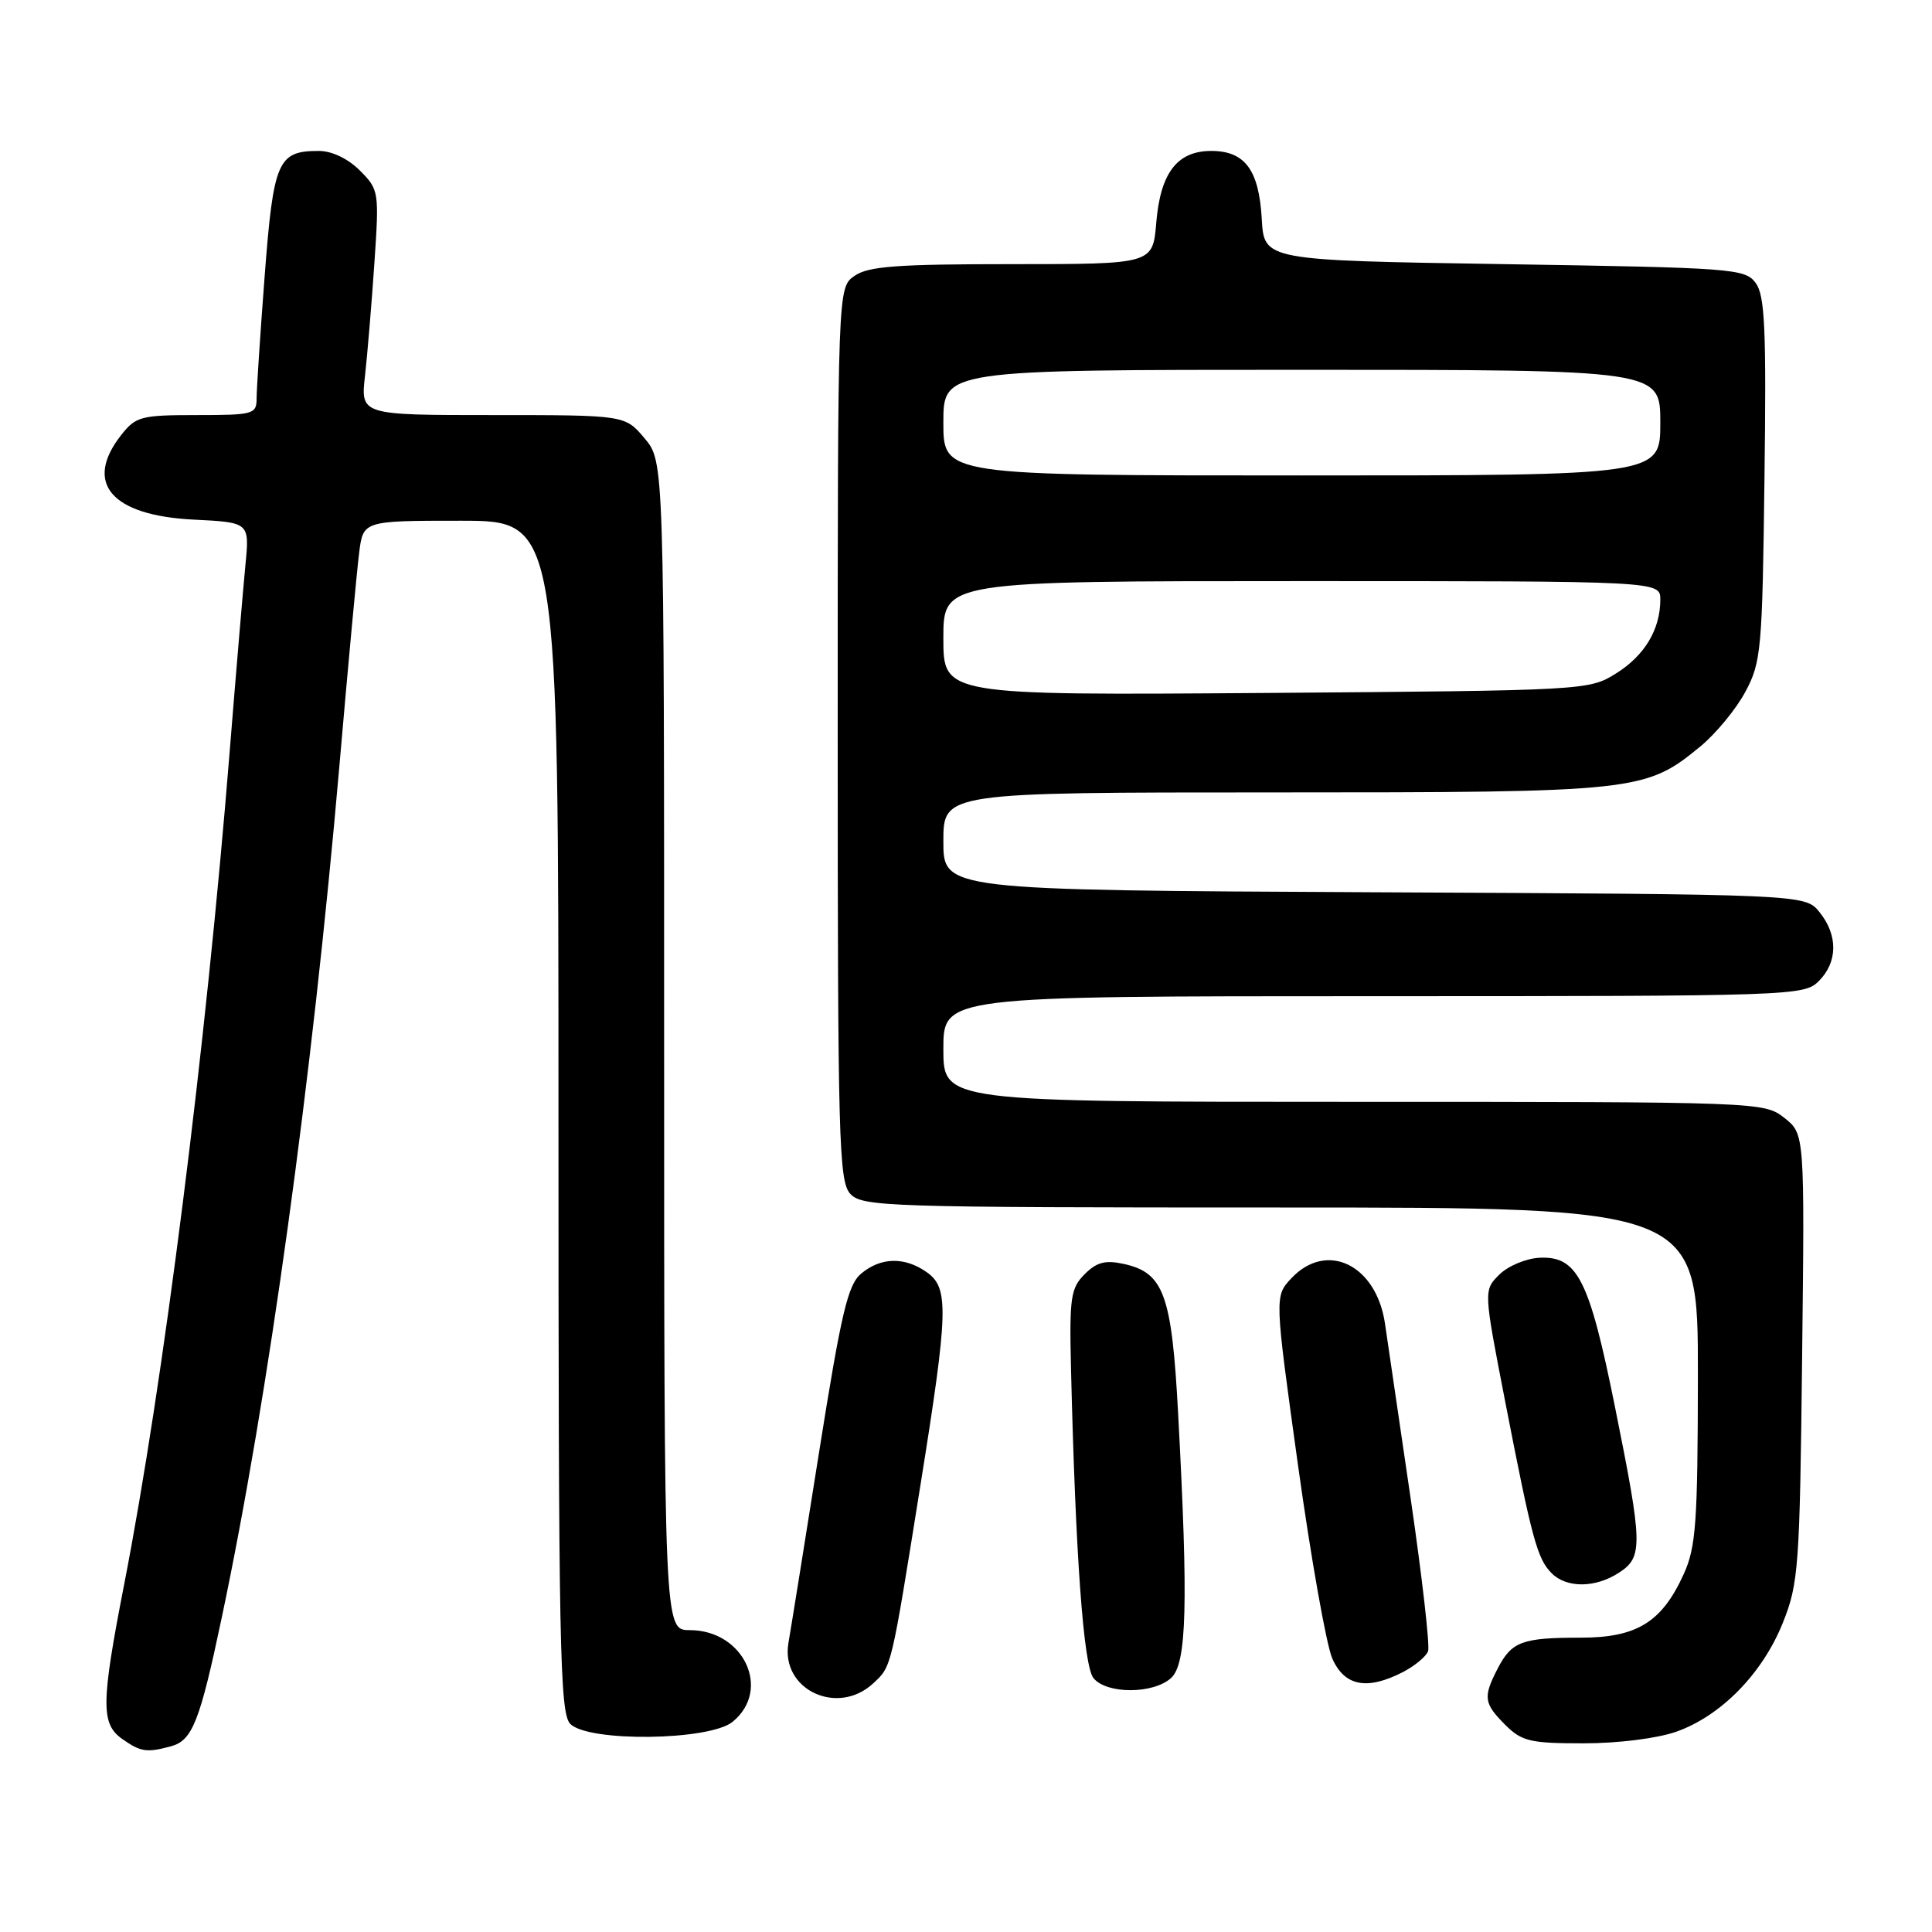 <?xml version="1.0" encoding="UTF-8" standalone="no"?>
<!DOCTYPE svg PUBLIC "-//W3C//DTD SVG 1.1//EN" "http://www.w3.org/Graphics/SVG/1.1/DTD/svg11.dtd" >
<svg xmlns="http://www.w3.org/2000/svg" xmlns:xlink="http://www.w3.org/1999/xlink" version="1.1" viewBox="0 0 256 256">
 <g >
 <path fill="currentColor"
d=" M 22.63 231.40 C 25.49 230.63 26.47 228.17 29.39 214.31 C 35.57 185.03 41.35 143.15 44.97 101.50 C 46.11 88.30 47.29 75.59 47.59 73.25 C 48.12 69.00 48.12 69.00 61.06 69.00 C 74.00 69.00 74.00 69.00 74.00 147.93 C 74.00 218.35 74.17 227.03 75.57 228.43 C 78.00 230.86 93.97 230.65 97.06 228.16 C 102.27 223.93 98.57 216.00 91.39 216.00 C 88.00 216.00 88.00 216.00 88.00 138.58 C 88.00 61.15 88.00 61.15 85.41 58.08 C 82.82 55.00 82.82 55.00 65.30 55.00 C 47.77 55.00 47.77 55.00 48.37 49.75 C 48.69 46.86 49.25 40.15 49.61 34.84 C 50.25 25.38 50.21 25.12 47.68 22.59 C 46.10 21.01 43.97 20.00 42.24 20.00 C 36.80 20.00 36.24 21.30 35.07 36.56 C 34.48 44.29 34.00 51.60 34.00 52.81 C 34.00 54.88 33.57 55.00 26.07 55.00 C 18.70 55.00 18.00 55.18 16.07 57.63 C 11.06 64.00 14.72 68.30 25.63 68.85 C 33.07 69.22 33.07 69.22 32.52 74.86 C 32.22 77.96 31.28 89.05 30.44 99.50 C 27.29 138.77 21.65 183.30 16.44 210.00 C 13.38 225.73 13.35 228.43 16.22 230.44 C 18.65 232.14 19.43 232.26 22.63 231.40 Z  M 222.12 229.46 C 228.04 227.37 233.55 221.74 236.23 215.04 C 238.32 209.83 238.48 207.72 238.79 179.87 C 239.13 150.25 239.13 150.25 236.43 148.12 C 233.75 146.02 233.28 146.00 179.37 146.00 C 125.00 146.00 125.00 146.00 125.00 139.00 C 125.00 132.00 125.00 132.00 182.00 132.00 C 237.67 132.00 239.05 131.95 241.00 130.00 C 243.52 127.48 243.56 123.91 241.09 120.86 C 239.18 118.50 239.18 118.50 182.09 118.23 C 125.00 117.95 125.00 117.95 125.00 111.48 C 125.00 105.00 125.00 105.00 168.82 105.00 C 217.02 105.00 218.04 104.89 225.34 98.88 C 227.38 97.19 230.06 93.94 231.28 91.65 C 233.37 87.75 233.52 86.07 233.80 63.50 C 234.06 43.59 233.86 39.16 232.64 37.50 C 231.23 35.59 229.70 35.48 199.33 35.00 C 167.50 34.50 167.50 34.50 167.19 29.01 C 166.82 22.51 164.96 20.00 160.50 20.00 C 155.98 20.00 153.76 22.90 153.21 29.52 C 152.75 35.00 152.75 35.00 134.10 35.00 C 118.83 35.00 115.04 35.28 113.22 36.56 C 111.00 38.11 111.00 38.11 111.00 97.23 C 111.00 150.83 111.15 156.51 112.65 158.17 C 114.22 159.90 117.31 160.00 169.65 160.00 C 225.00 160.00 225.00 160.00 224.98 182.25 C 224.96 201.74 224.73 205.01 223.10 208.58 C 220.21 214.95 216.89 217.00 209.45 217.00 C 201.68 217.00 200.31 217.51 198.46 221.07 C 196.49 224.89 196.60 225.69 199.45 228.55 C 201.65 230.74 202.75 231.00 209.83 231.00 C 214.41 231.00 219.59 230.35 222.12 229.46 Z  M 115.72 223.04 C 118.16 220.77 118.05 221.25 121.98 196.68 C 125.67 173.66 125.76 170.64 122.78 168.56 C 119.86 166.51 116.72 166.58 114.12 168.75 C 112.34 170.23 111.48 173.88 108.52 192.50 C 106.60 204.60 104.78 215.95 104.47 217.71 C 103.42 223.88 110.98 227.46 115.72 223.04 Z  M 155.17 222.35 C 157.26 220.46 157.47 212.63 156.11 187.35 C 155.27 171.54 154.22 168.65 148.92 167.48 C 146.46 166.94 145.31 167.24 143.72 168.84 C 141.88 170.68 141.69 171.95 141.91 181.19 C 142.51 206.17 143.57 220.78 144.90 222.37 C 146.66 224.50 152.81 224.48 155.17 222.35 Z  M 185.93 221.54 C 187.48 220.73 188.97 219.49 189.23 218.79 C 189.48 218.08 188.44 208.95 186.91 198.50 C 185.37 188.05 183.85 177.65 183.52 175.40 C 182.38 167.58 175.80 164.39 171.11 169.38 C 168.88 171.76 168.88 171.76 171.99 194.13 C 173.70 206.43 175.75 217.96 176.53 219.75 C 178.16 223.44 181.14 224.01 185.93 221.54 Z  M 214.54 208.38 C 217.72 206.30 217.68 204.71 213.99 186.41 C 210.58 169.49 209.02 166.41 203.98 166.66 C 202.19 166.75 199.80 167.76 198.66 168.90 C 196.58 170.97 196.58 170.97 199.45 185.74 C 203.01 204.03 203.69 206.54 205.61 208.47 C 207.60 210.46 211.43 210.42 214.54 208.38 Z  M 125.00 84.57 C 125.00 77.00 125.00 77.00 172.50 77.00 C 220.00 77.00 220.00 77.00 220.00 79.45 C 220.00 83.42 217.91 86.89 214.08 89.27 C 210.55 91.47 209.93 91.50 167.75 91.82 C 125.00 92.13 125.00 92.13 125.00 84.57 Z  M 125.00 56.00 C 125.00 49.00 125.00 49.00 172.50 49.00 C 220.00 49.00 220.00 49.00 220.00 56.00 C 220.00 63.00 220.00 63.00 172.50 63.00 C 125.00 63.00 125.00 63.00 125.00 56.00 Z "/>
</g>
</svg>
